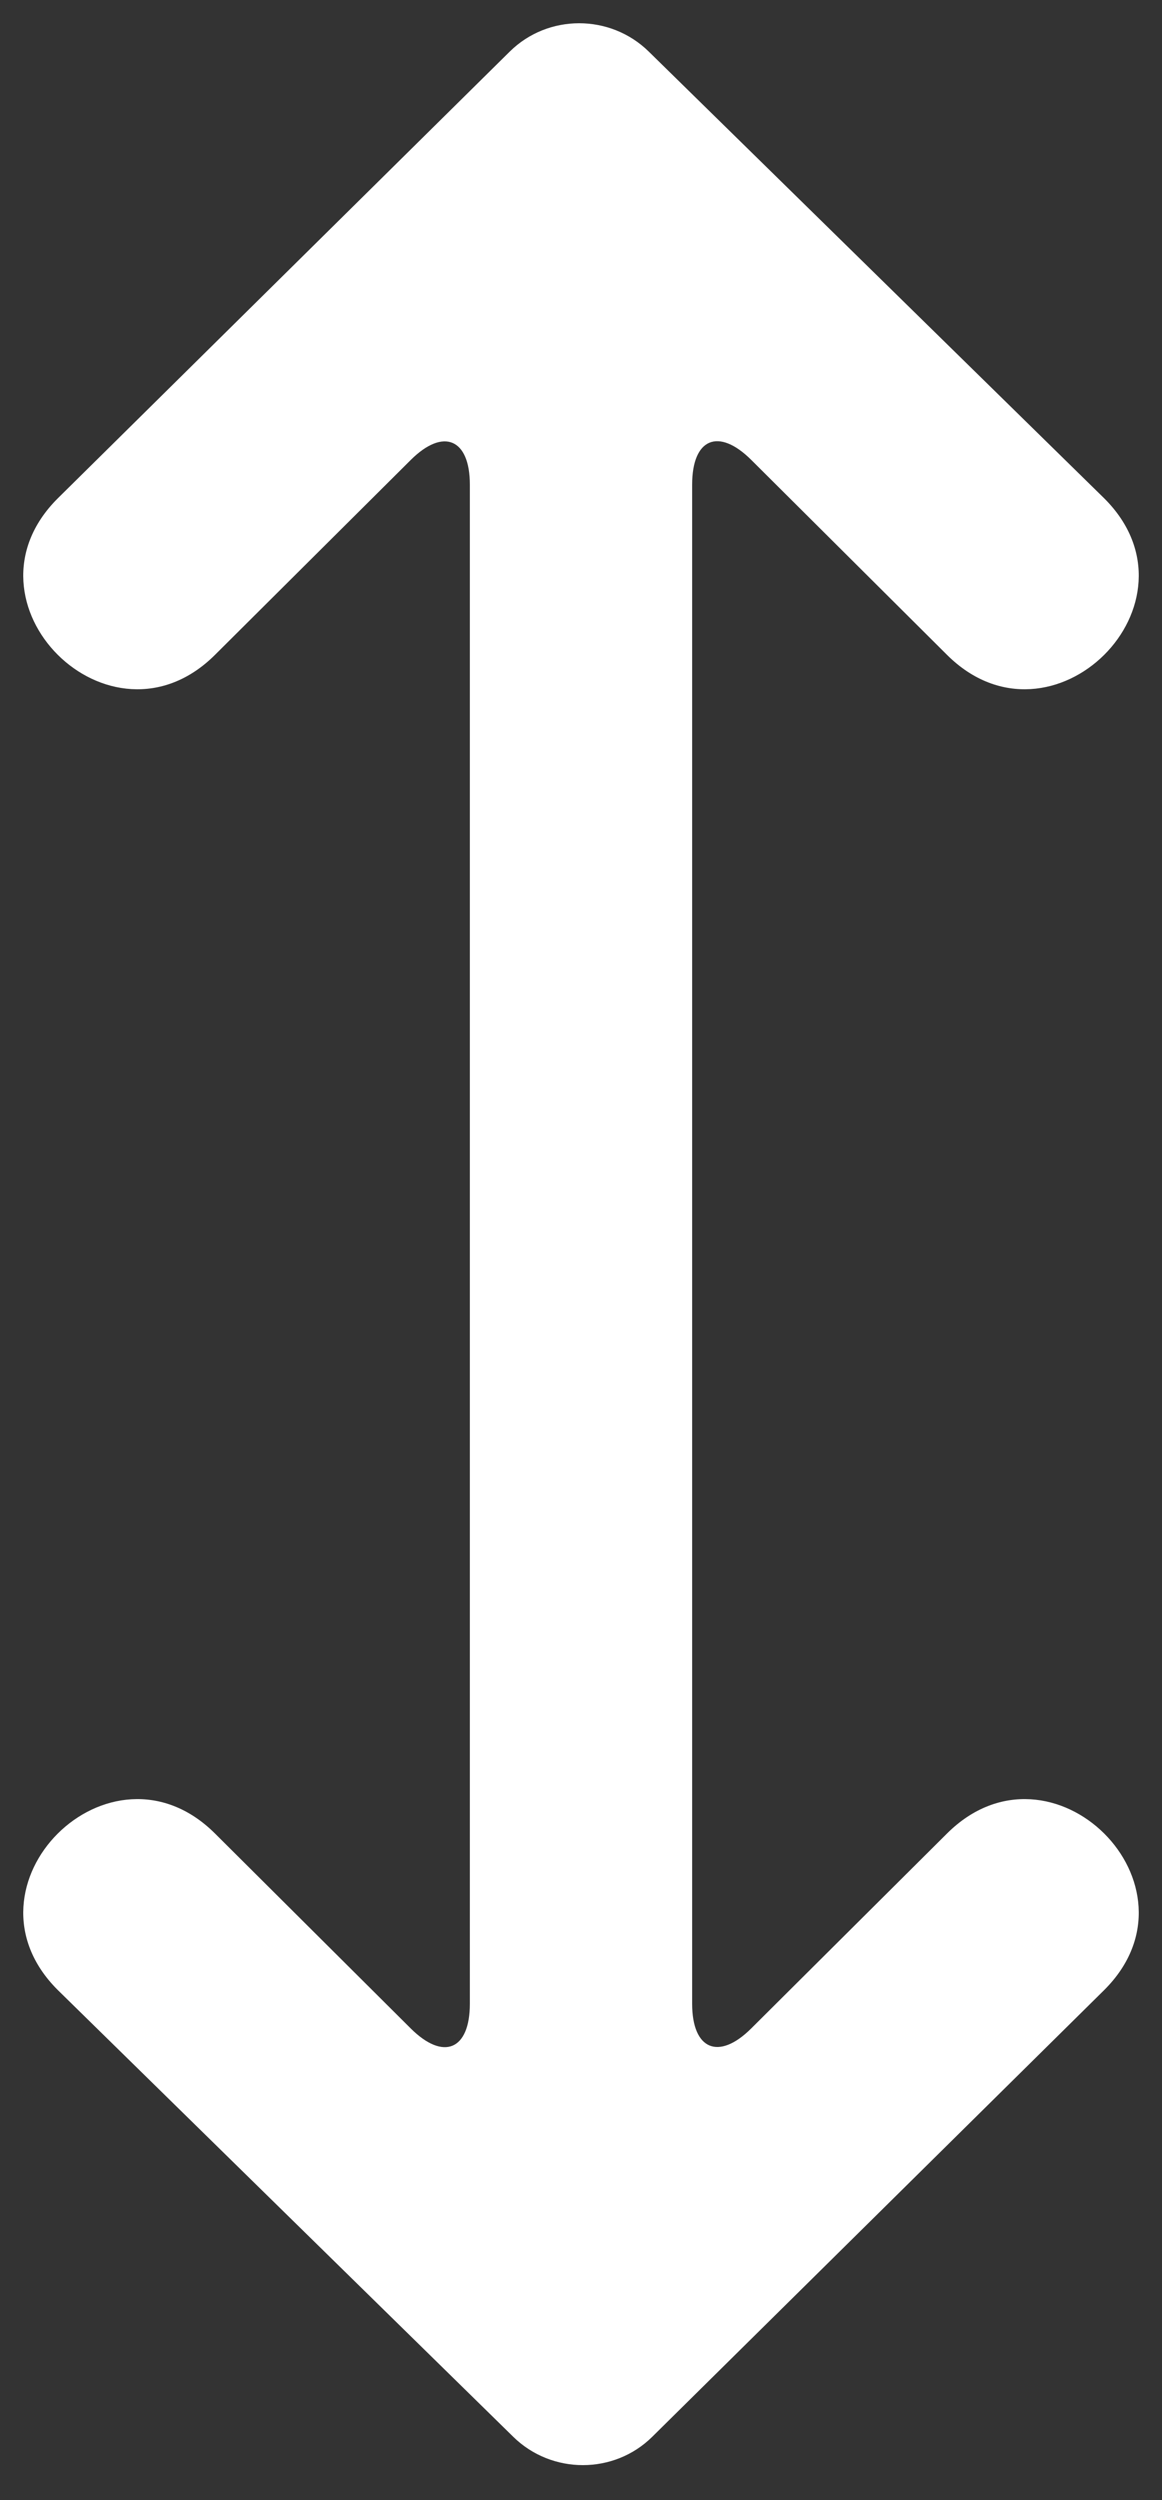 <?xml version="1.0" encoding="UTF-8"?>
<svg width="20px" height="43px" viewBox="0 0 20 43" version="1.1" xmlns="http://www.w3.org/2000/svg" xmlns:xlink="http://www.w3.org/1999/xlink">
    <rect x="0" y="0" width="20" height="43" fill="#333333" stroke="none"/>
    <!-- Generator: Sketch Beta 43 (38917) - http://www.bohemiancoding.com/sketch -->
    <title>ICON_Expand</title>
    <desc>Created with Sketch Beta.</desc>
    <defs></defs>
    <g id="-Symbols" stroke="none" stroke-width="1" fill="none" fill-rule="evenodd">
        <g id="Button_Expand" transform="translate(-20, -8)" fill="#FFFFFF">
            <g id="ICON_Expand">
                <g transform="translate(20.4, 8.4)">
                    <path d="M7.687,7.935 C7.687,7.148 7.232,6.952 6.67,7.511 L3.3,10.864 C1.497,12.658 -1.209,9.966 0.595,8.171 L8.374,0.487 C9.031,-0.162 10.103,-0.163 10.766,0.487 L18.605,8.171 C20.409,9.966 17.703,12.658 15.9,10.864 L12.531,7.511 C11.966,6.949 11.513,7.142 11.513,7.935 L11.513,26.7 C11.513,26.715 11.513,34.065 11.513,34.065 C11.513,34.852 11.968,35.048 12.53,34.489 L15.9,31.136 C17.703,29.342 20.409,32.034 18.605,33.829 L10.826,41.513 C10.169,42.162 9.097,42.163 8.434,41.513 L0.595,33.829 C-1.209,32.034 1.497,29.342 3.3,31.136 L6.669,34.489 C7.234,35.051 7.687,34.858 7.687,34.065 L7.687,15.3 C7.687,15.285 7.687,7.935 7.687,7.935 Z" id="Shape"></path>
                </g>
            </g>
        </g>
    </g>
</svg>